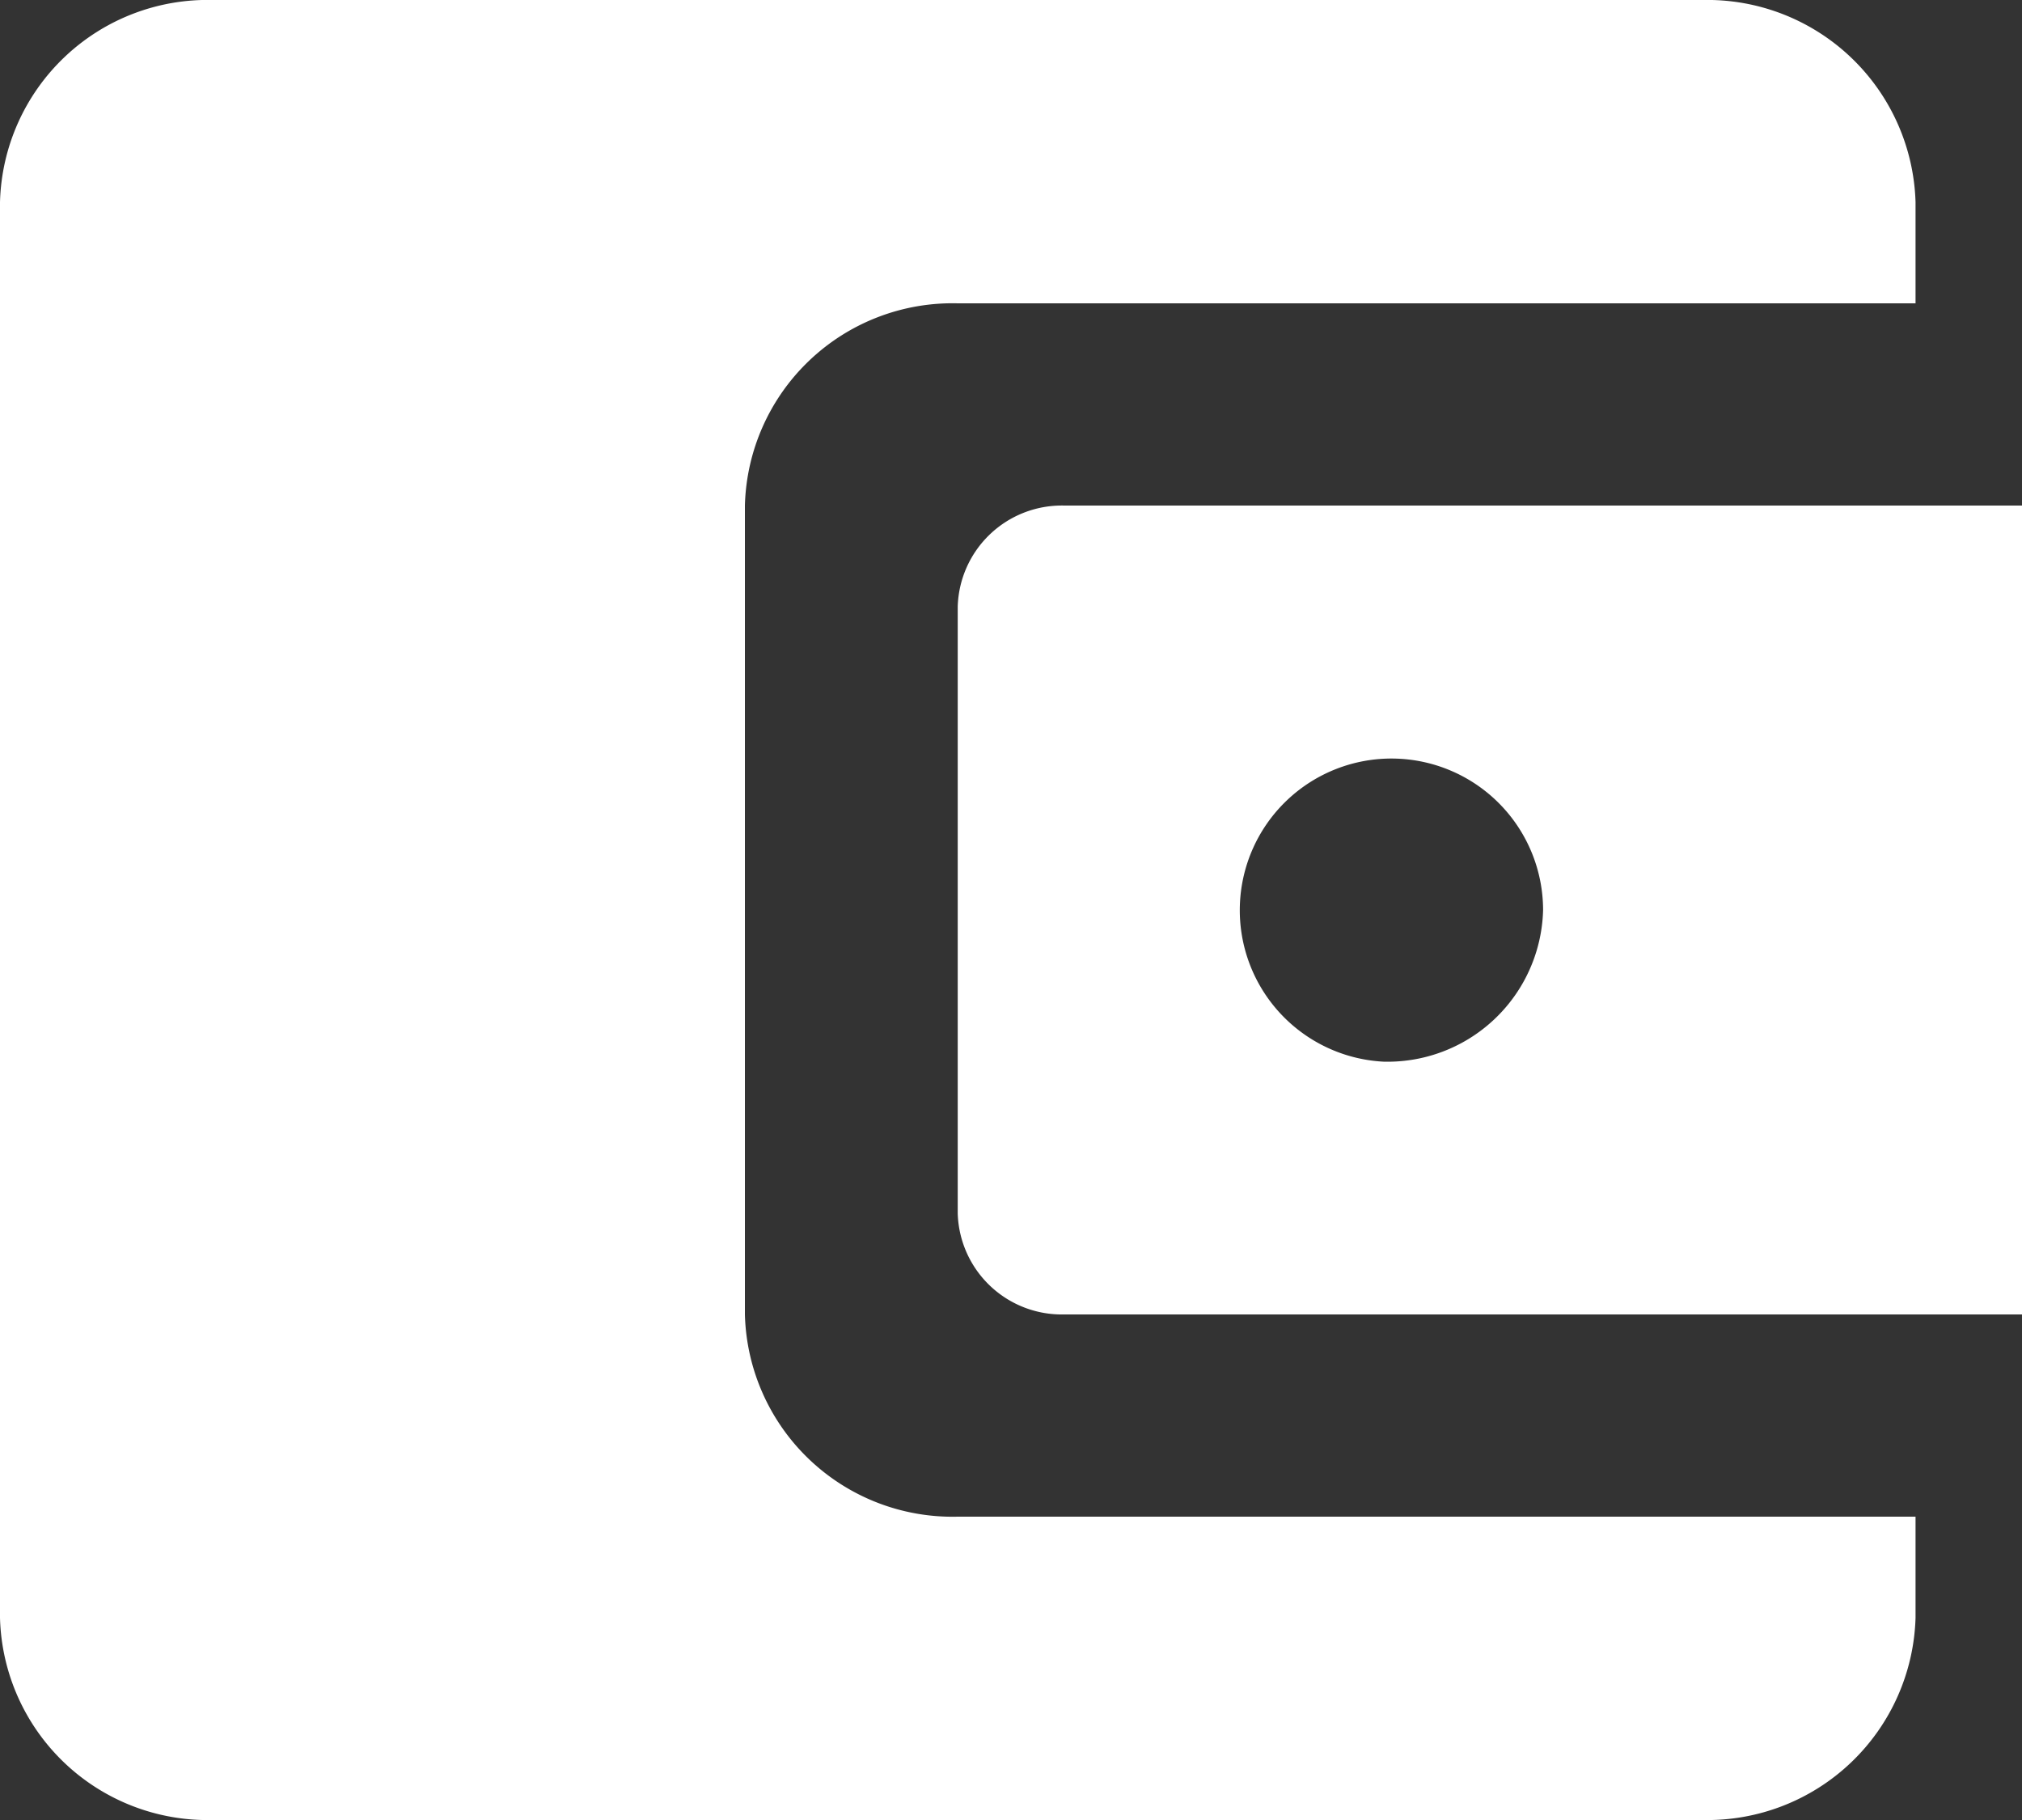 <svg xmlns="http://www.w3.org/2000/svg" width="20" height="18" viewBox="0 0 20 18"><rect x="0" y="0" width="20" height="18" fill="#333333" stroke="none"/><defs><style>.a{fill:#fff;}</style></defs><path class="a" d="M10.368,16V8a2.054,2.054,0,0,1,2.105-2h9.474V5a2.061,2.061,0,0,0-2.105-2H5.105A2.054,2.054,0,0,0,3,5V19a2.054,2.054,0,0,0,2.105,2H19.842a2.061,2.061,0,0,0,2.105-2V18H12.474A2.054,2.054,0,0,1,10.368,16Zm3.158-8a1.03,1.03,0,0,0-1.053,1v6a1.03,1.03,0,0,0,1.053,1H23V8Zm3.158,5.5A1.5,1.5,0,1,1,18.263,12,1.539,1.539,0,0,1,16.684,13.5Z" transform="translate(-3 -3)"/></svg>